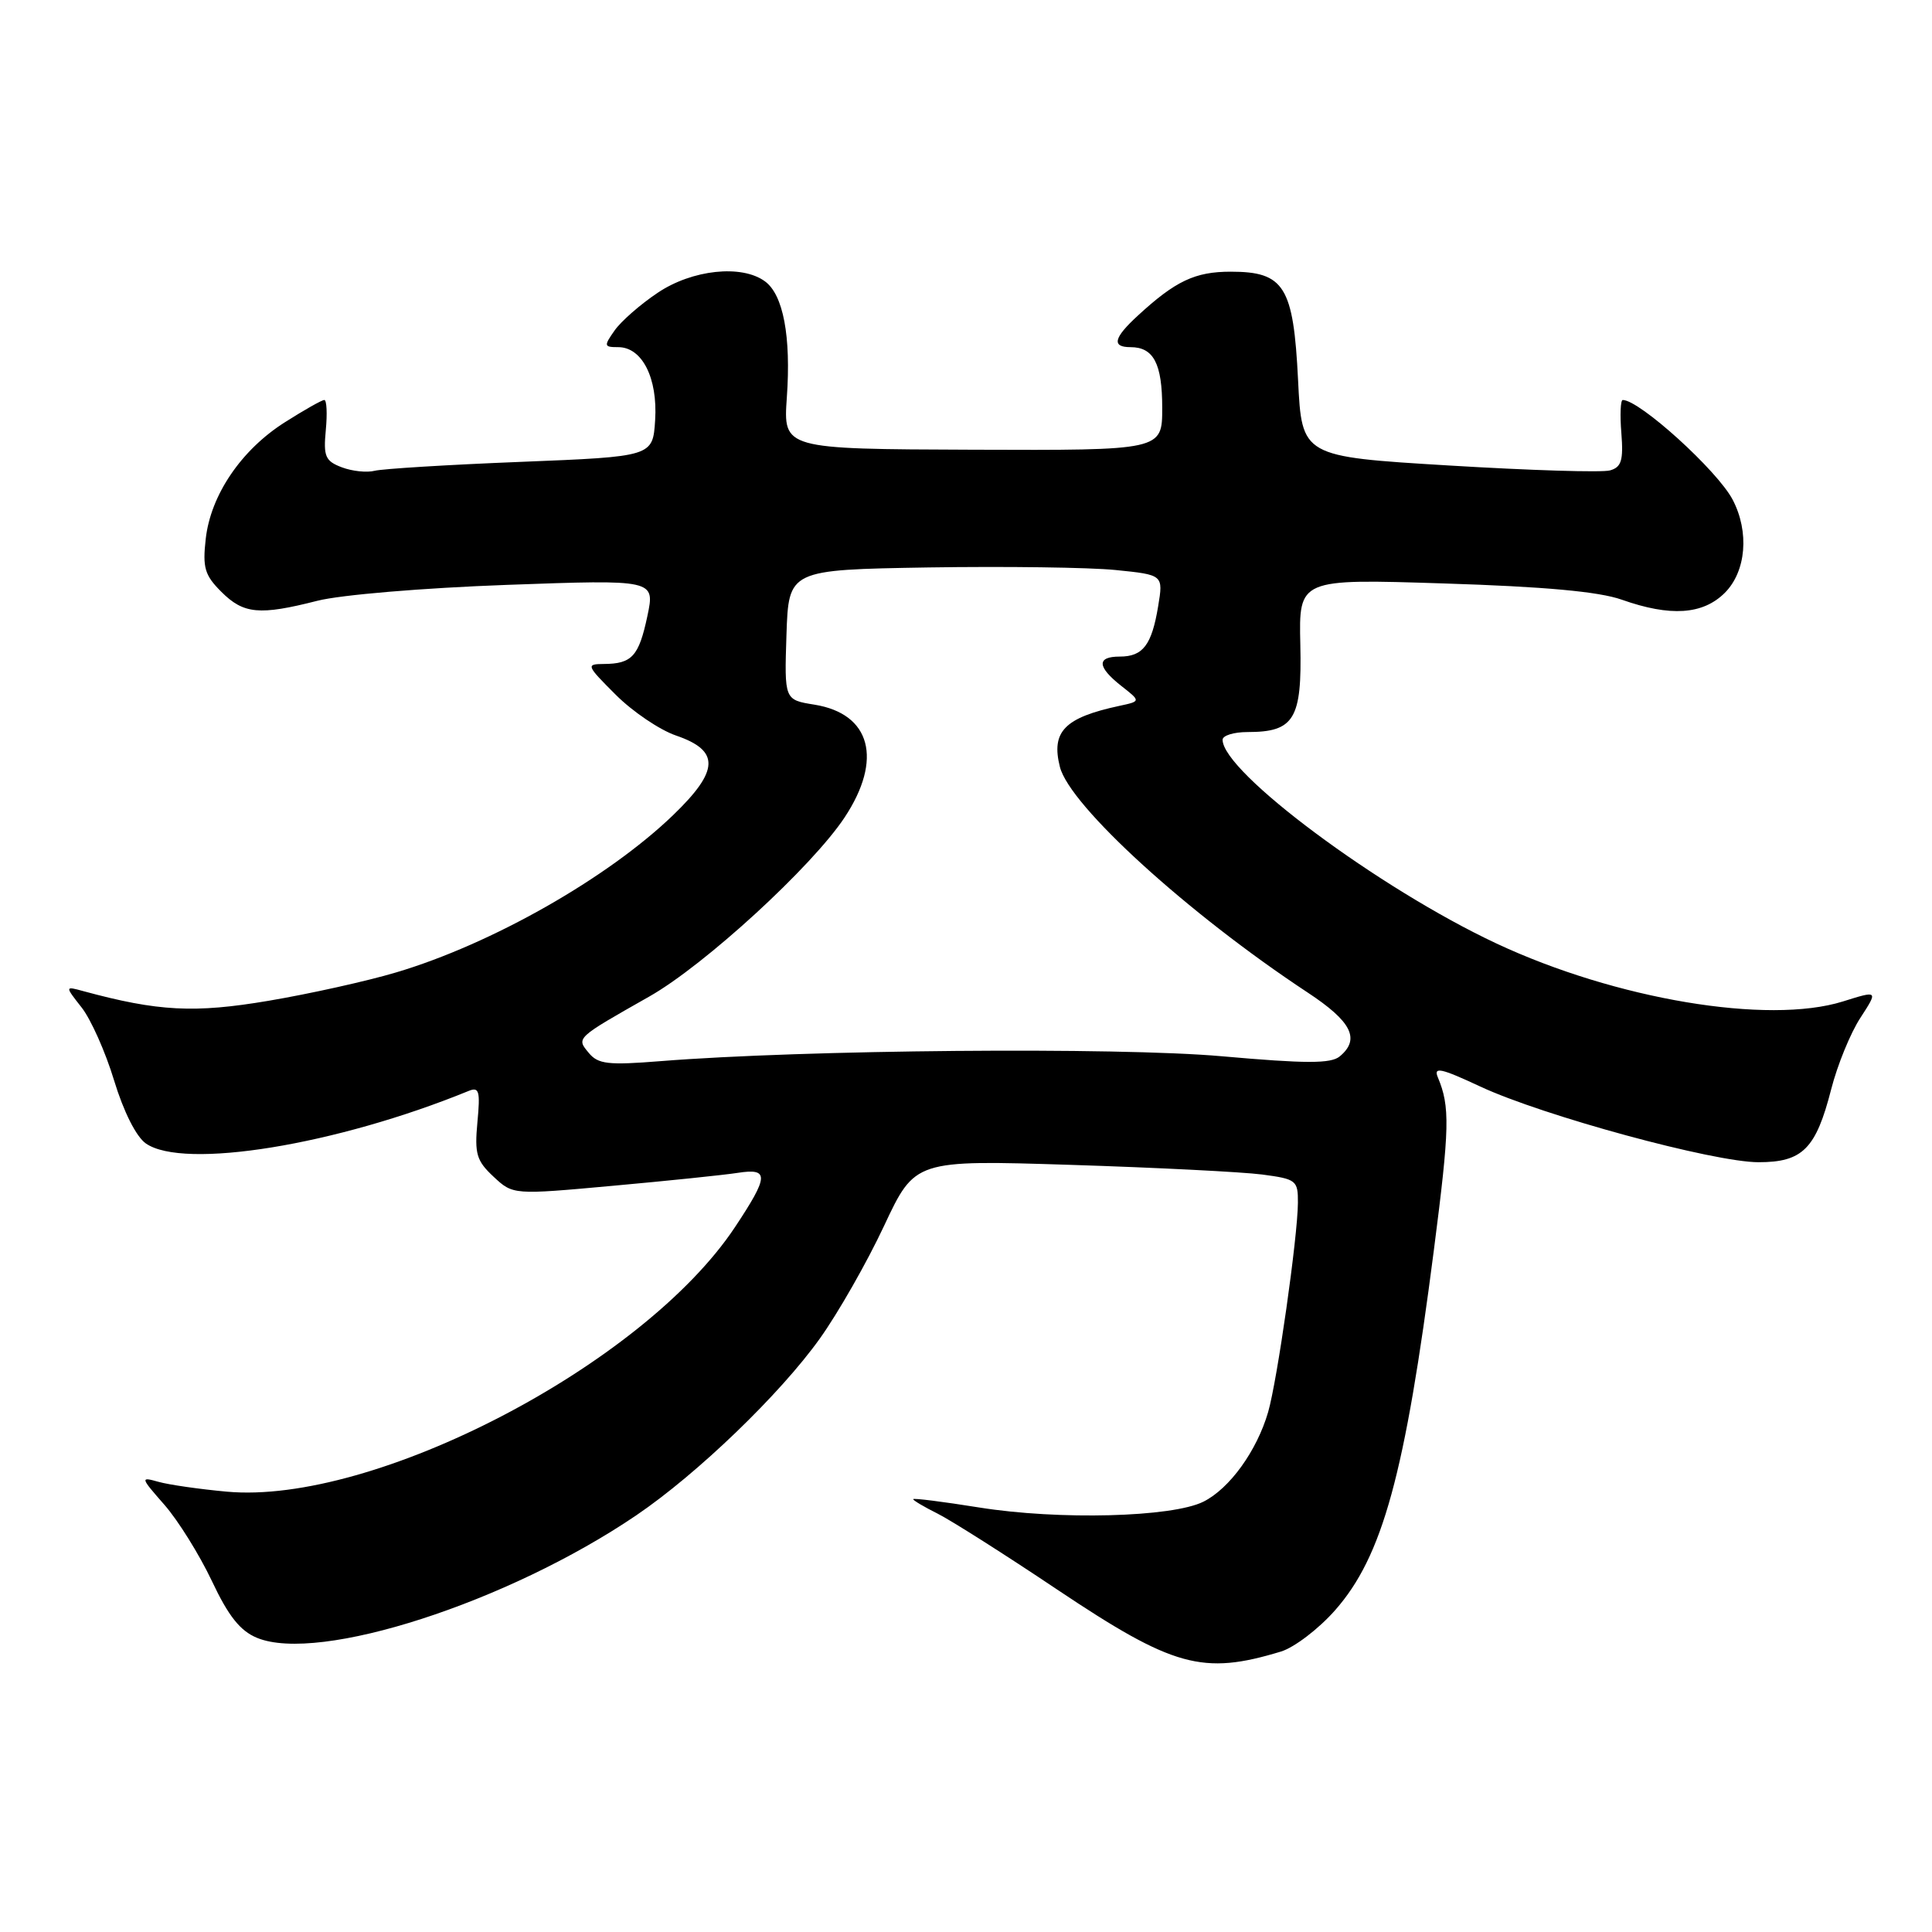 <?xml version="1.0" encoding="UTF-8" standalone="no"?>
<!DOCTYPE svg PUBLIC "-//W3C//DTD SVG 1.1//EN" "http://www.w3.org/Graphics/SVG/1.1/DTD/svg11.dtd" >
<svg xmlns="http://www.w3.org/2000/svg" xmlns:xlink="http://www.w3.org/1999/xlink" version="1.1" viewBox="0 0 256 256">
 <g >
 <path fill="currentColor"
d=" M 169.73 218.84 C 171.50 218.30 174.74 215.83 176.92 213.35 C 183.20 206.22 186.17 195.37 190.00 165.61 C 192.09 149.40 192.15 146.63 190.52 142.75 C 189.92 141.32 190.92 141.53 196.14 143.97 C 204.46 147.85 227.07 154.00 233.02 154.00 C 238.85 154.00 240.62 152.23 242.64 144.34 C 243.46 141.13 245.20 136.87 246.51 134.87 C 248.87 131.23 248.87 131.23 244.19 132.70 C 234.26 135.80 214.09 132.42 198.27 125.01 C 182.74 117.73 162.00 102.30 162.00 98.02 C 162.00 97.46 163.49 97.00 165.31 97.00 C 171.49 97.00 172.53 95.29 172.30 85.42 C 172.10 76.69 172.10 76.69 191.32 77.31 C 204.67 77.73 211.86 78.39 214.89 79.46 C 221.34 81.74 225.64 81.45 228.55 78.55 C 231.38 75.71 231.82 70.47 229.58 66.20 C 227.55 62.34 217.25 53.00 215.02 53.00 C 214.73 53.00 214.64 54.98 214.84 57.40 C 215.12 61.00 214.85 61.90 213.34 62.33 C 212.33 62.63 202.72 62.33 192.00 61.68 C 172.50 60.50 172.50 60.50 172.00 50.35 C 171.39 37.95 170.18 36.00 163.07 36.00 C 158.35 36.00 155.75 37.23 150.75 41.84 C 147.55 44.78 147.28 46.00 149.80 46.00 C 152.86 46.00 154.00 48.18 154.00 54.04 C 154.00 59.68 154.00 59.68 128.89 59.59 C 103.78 59.50 103.78 59.50 104.26 52.66 C 104.83 44.59 103.79 39.05 101.36 37.28 C 98.28 35.02 91.71 35.72 87.14 38.80 C 84.85 40.33 82.28 42.58 81.43 43.80 C 79.99 45.85 80.02 46.00 81.92 46.00 C 85.09 46.00 87.16 50.10 86.81 55.66 C 86.50 60.50 86.50 60.50 69.00 61.20 C 59.38 61.58 50.67 62.12 49.65 62.38 C 48.62 62.65 46.66 62.44 45.29 61.92 C 43.10 61.09 42.84 60.48 43.17 56.99 C 43.38 54.79 43.29 53.00 42.97 53.00 C 42.65 53.00 40.30 54.33 37.75 55.95 C 31.97 59.61 27.91 65.59 27.26 71.41 C 26.83 75.21 27.12 76.22 29.33 78.42 C 32.28 81.37 34.38 81.56 42.04 79.61 C 45.11 78.82 56.11 77.90 67.15 77.50 C 86.80 76.79 86.80 76.79 85.78 81.64 C 84.65 86.96 83.74 87.96 80.01 87.98 C 77.62 88.00 77.68 88.15 81.59 92.06 C 83.82 94.29 87.41 96.72 89.57 97.46 C 95.42 99.46 95.32 102.10 89.19 108.01 C 80.53 116.35 65.15 125.09 52.49 128.85 C 48.64 130.00 41.03 131.69 35.58 132.61 C 25.77 134.27 20.95 134.02 11.04 131.33 C 8.59 130.66 8.59 130.66 10.81 133.49 C 12.04 135.05 13.98 139.40 15.12 143.17 C 16.38 147.31 18.05 150.62 19.32 151.51 C 24.33 155.02 44.58 151.72 62.11 144.55 C 63.49 143.99 63.65 144.58 63.26 148.70 C 62.87 152.89 63.14 153.81 65.39 155.91 C 67.98 158.33 67.98 158.33 81.24 157.12 C 88.53 156.46 95.96 155.69 97.75 155.41 C 101.94 154.76 101.89 155.82 97.39 162.60 C 85.27 180.86 49.55 199.45 30.02 197.65 C 26.43 197.32 22.38 196.74 21.00 196.35 C 18.57 195.67 18.59 195.75 21.79 199.40 C 23.60 201.47 26.42 206.00 28.06 209.46 C 30.27 214.15 31.81 216.09 34.05 217.02 C 42.26 220.42 67.29 212.34 84.32 200.78 C 92.41 195.29 103.38 184.72 108.63 177.37 C 111.06 173.97 114.89 167.25 117.14 162.44 C 121.24 153.70 121.24 153.70 141.87 154.35 C 153.22 154.71 164.64 155.29 167.25 155.63 C 171.77 156.23 172.00 156.41 171.98 159.38 C 171.95 163.93 169.25 182.90 168.03 187.12 C 166.54 192.24 162.93 197.25 159.46 198.98 C 155.33 201.05 140.32 201.44 129.75 199.75 C 124.94 198.98 121.00 198.48 121.00 198.65 C 121.00 198.81 122.46 199.68 124.25 200.57 C 126.04 201.47 133.17 205.99 140.09 210.63 C 155.48 220.92 159.35 221.99 169.73 218.84 Z  M 78.02 139.52 C 76.35 137.51 76.24 137.60 86.06 132.03 C 93.37 127.88 107.60 114.83 111.91 108.32 C 117.01 100.62 115.39 94.57 107.91 93.37 C 103.93 92.73 103.93 92.73 104.21 84.12 C 104.50 75.50 104.50 75.50 123.00 75.19 C 133.18 75.03 144.35 75.18 147.82 75.53 C 154.15 76.17 154.15 76.17 153.46 80.34 C 152.61 85.47 151.45 87.00 148.38 87.00 C 145.29 87.00 145.36 88.35 148.58 90.89 C 151.17 92.92 151.17 92.92 148.33 93.53 C 141.06 95.09 139.26 96.93 140.44 101.61 C 141.73 106.77 157.46 121.09 173.25 131.50 C 179.10 135.35 180.28 137.69 177.52 139.98 C 176.35 140.95 173.08 140.95 161.90 139.96 C 148.03 138.73 106.49 139.09 87.48 140.61 C 80.59 141.16 79.25 141.01 78.02 139.52 Z "/>
</g>
</svg>